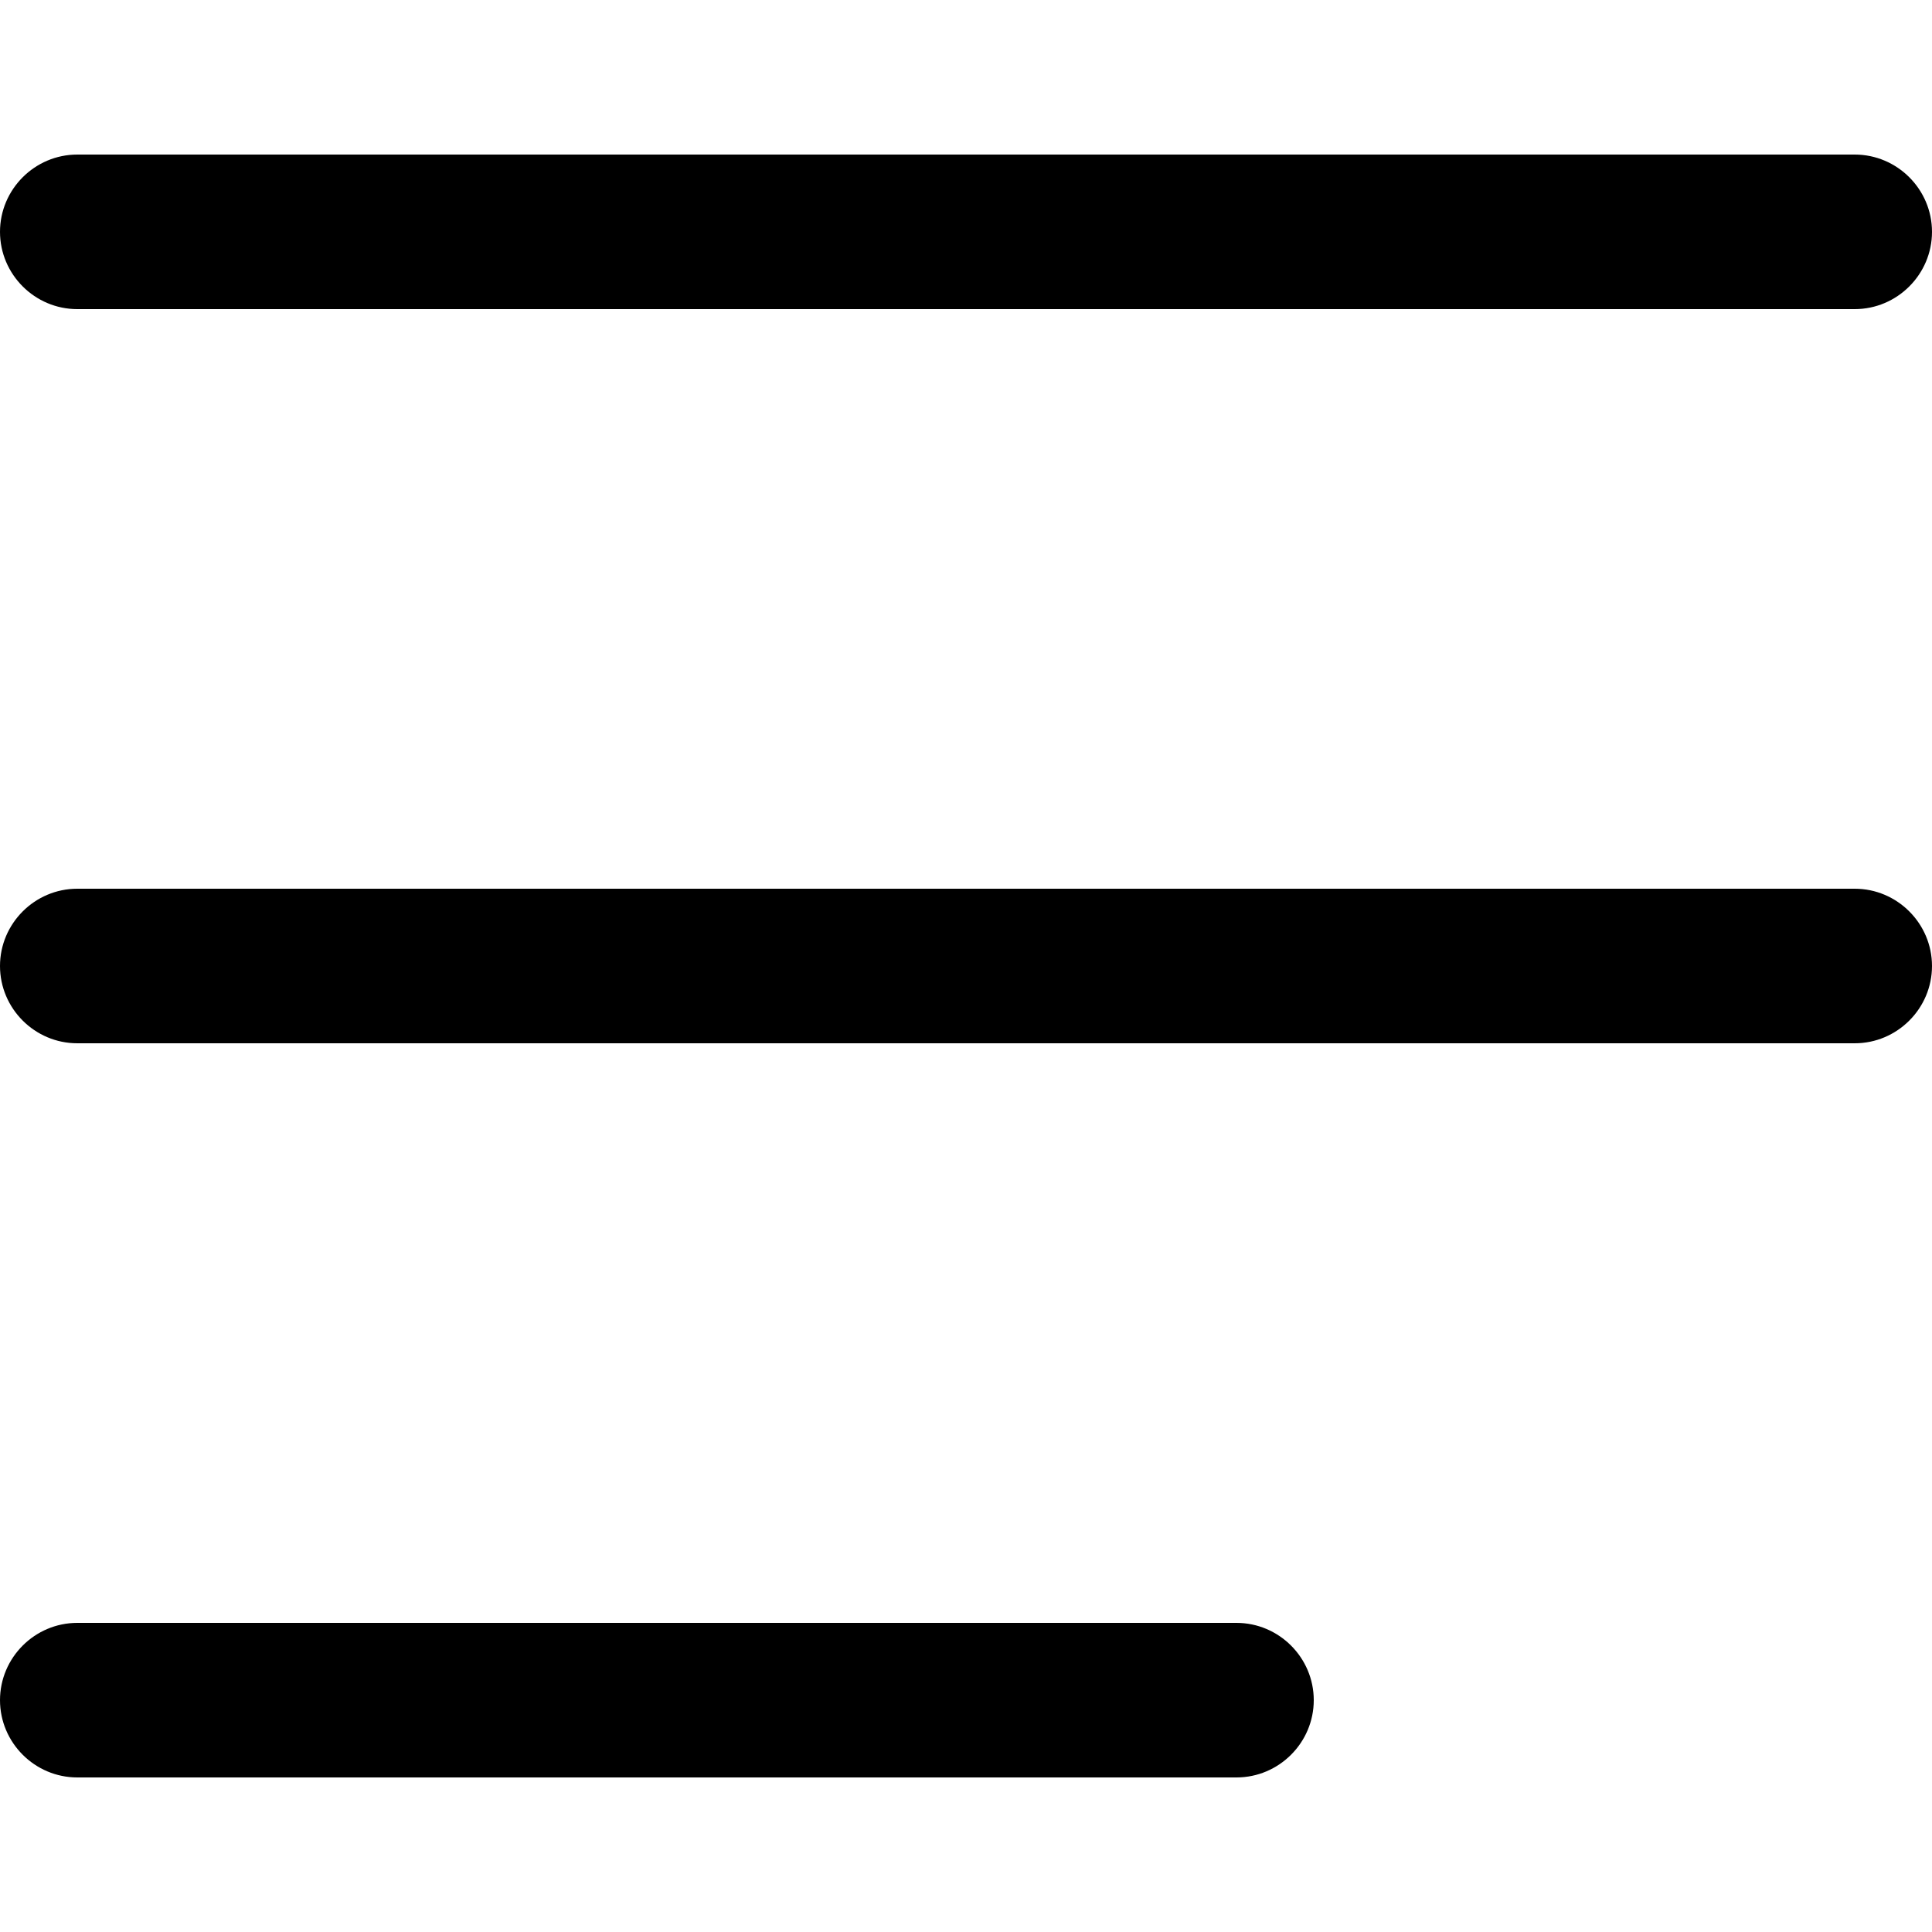 <?xml version="1.0" encoding="utf-8"?>
<!-- Generator: Adobe Illustrator 22.0.1, SVG Export Plug-In . SVG Version: 6.00 Build 0)  -->
<svg version="1.1" id="Layer_1"
	xmlns="http://www.w3.org/2000/svg" x="0px" y="0px" viewBox="0 0 50 50"
	style="enable-background:new 0 0 50 50;" xml:space="preserve">
<path d="M48,4H2C0.9,4,0,4.9,0,6s0.9,2,2,2h46c1.1,0,2-0.9,2-2S49.1,4,48,4z"/>
<path d="M48,23H2c-1.1,0-2,0.9-2,2s0.9,2,2,2h46c1.1,0,2-0.9,2-2S49.1,23,48,23z"/>
<path d="M0,44c0,1.1,0.9,2,2,2h30c1.1,0,2-0.9,2-2s-0.9-2-2-2H2C0.9,42,0,42.9,0,44z"/>
</svg>
